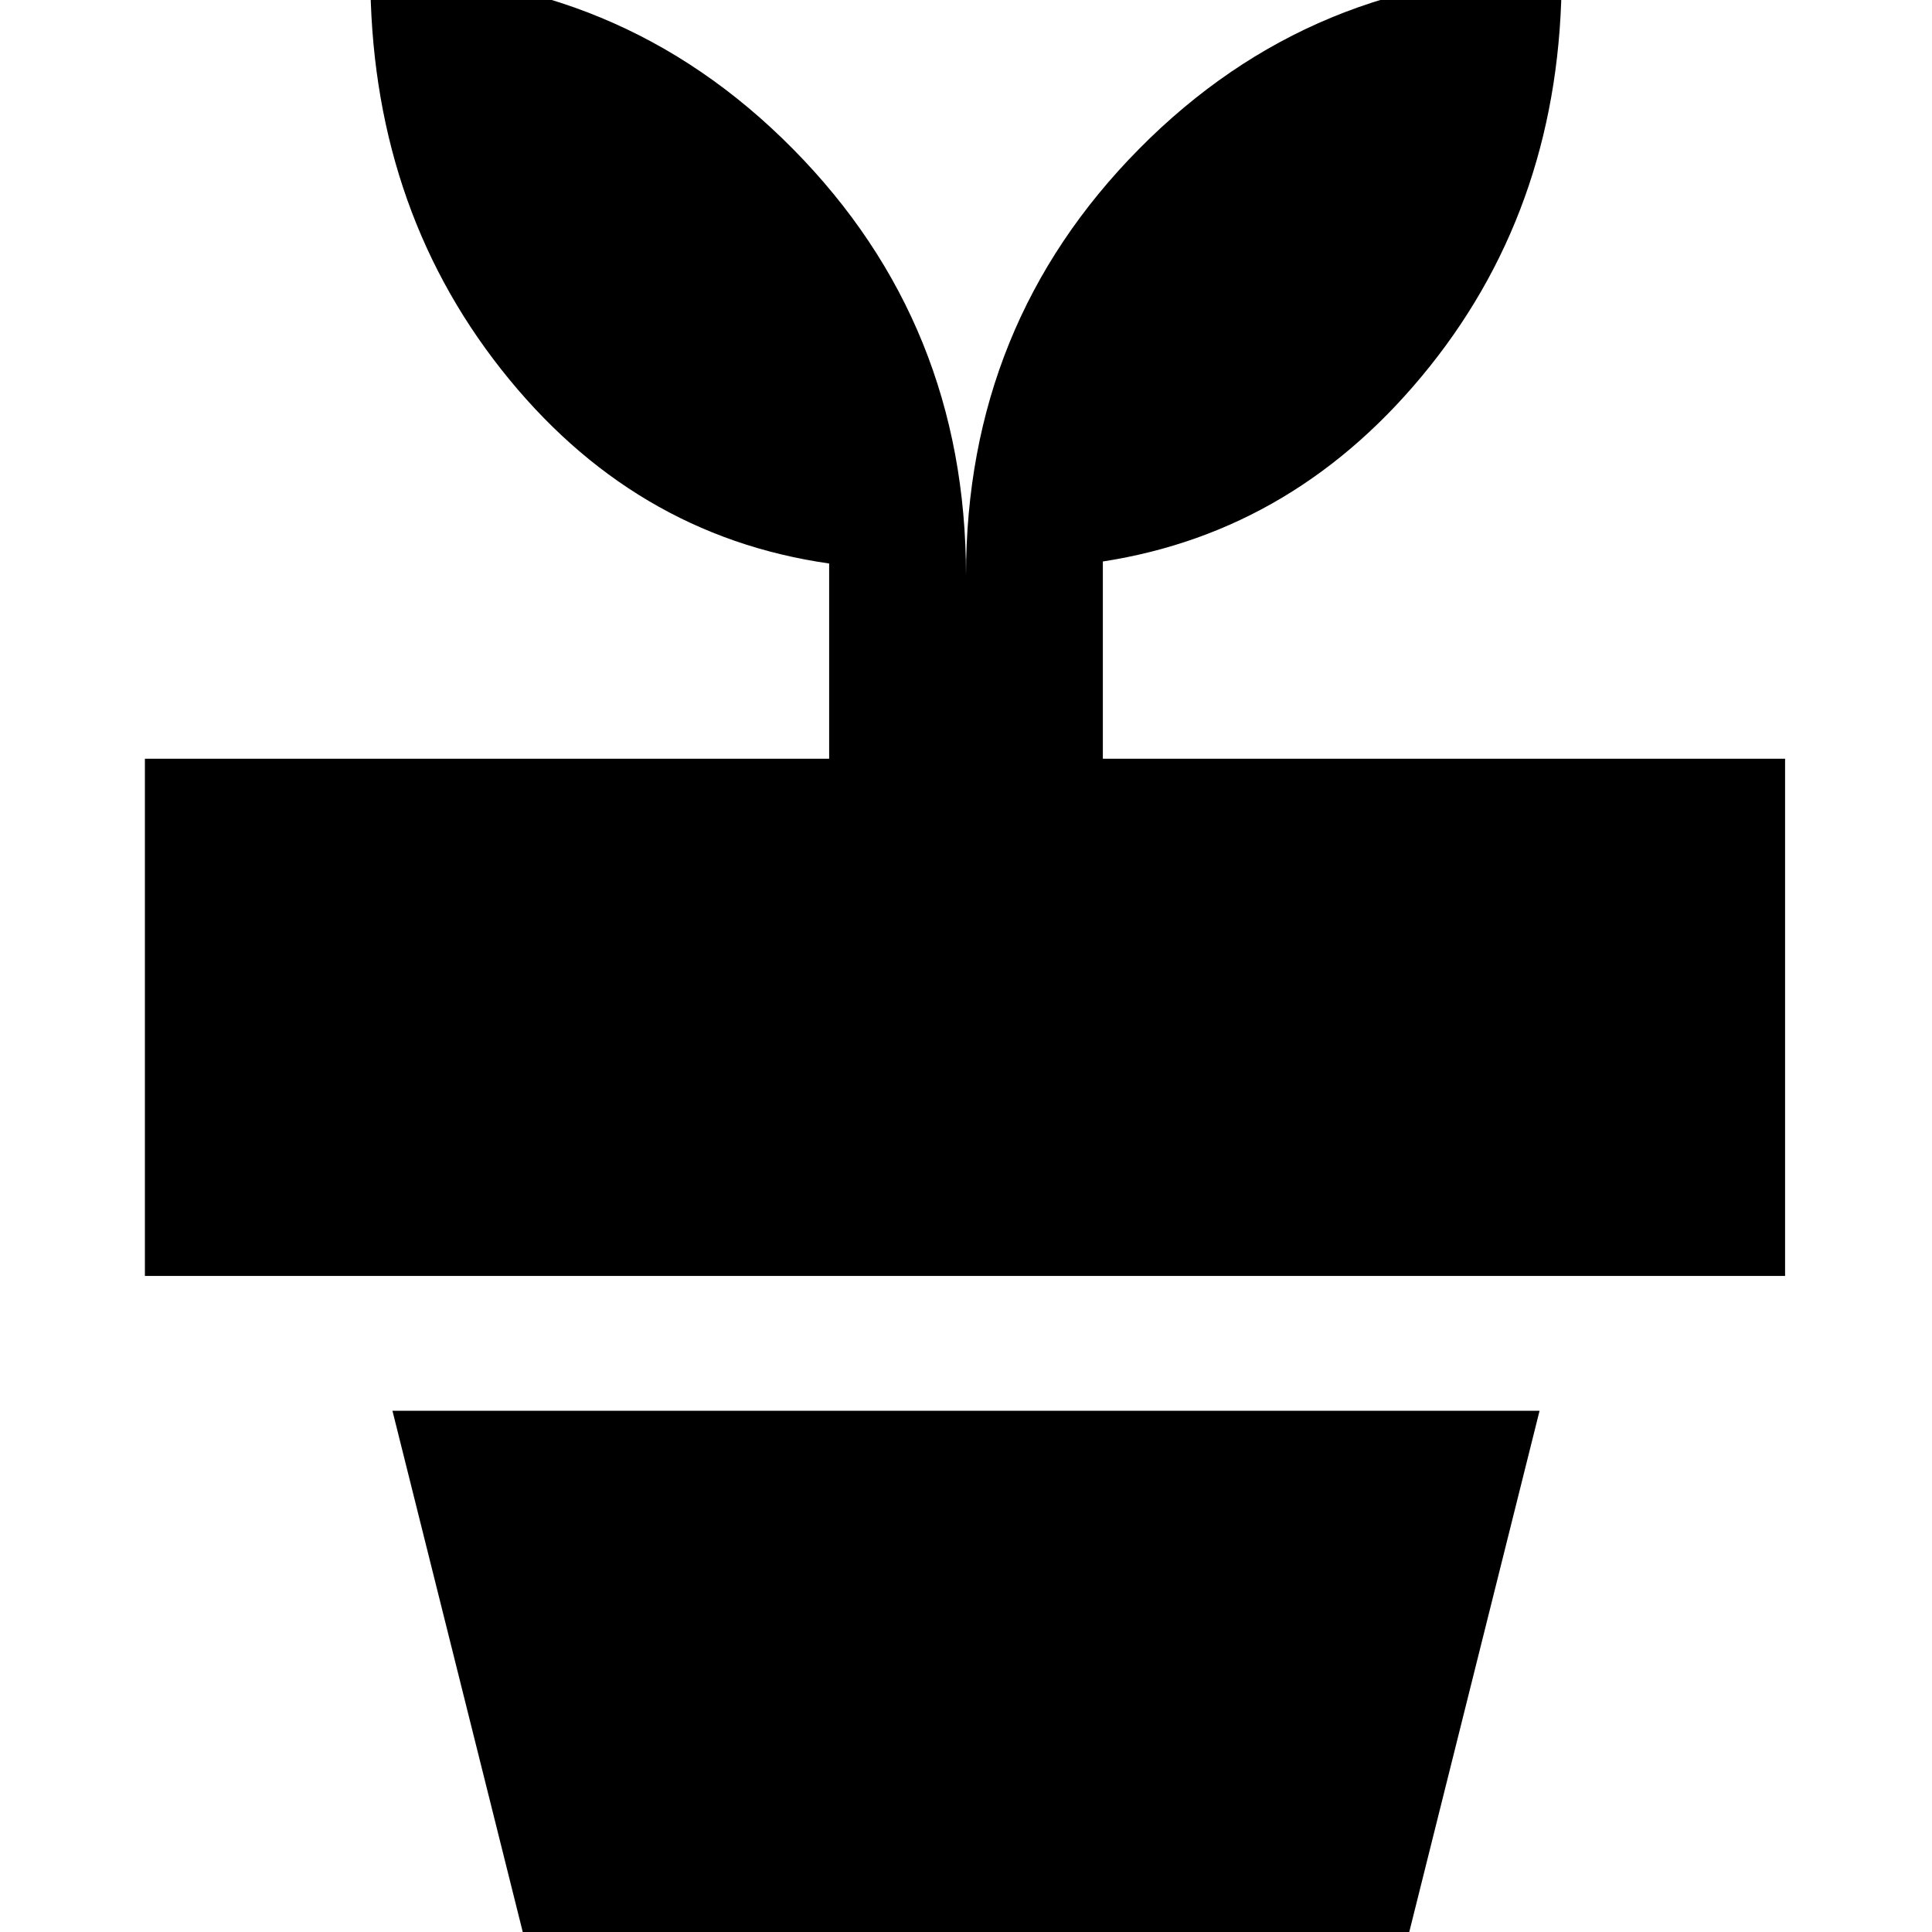 <svg xmlns="http://www.w3.org/2000/svg" height="24" width="24"><path d="M17.5 24.025h-11l-1.625-6.5h14.25ZM12 7.15q0-3.125 2.15-5.3T19.4-.325q0 2.825-1.637 4.875Q16.125 6.6 13.7 6.975v2.45h8.475v6.425H1.8V9.425h8.5V7q-2.45-.35-4.075-2.413Q4.6 2.525 4.6-.325q3.1 0 5.25 2.175T12 7.15Z"/></svg>